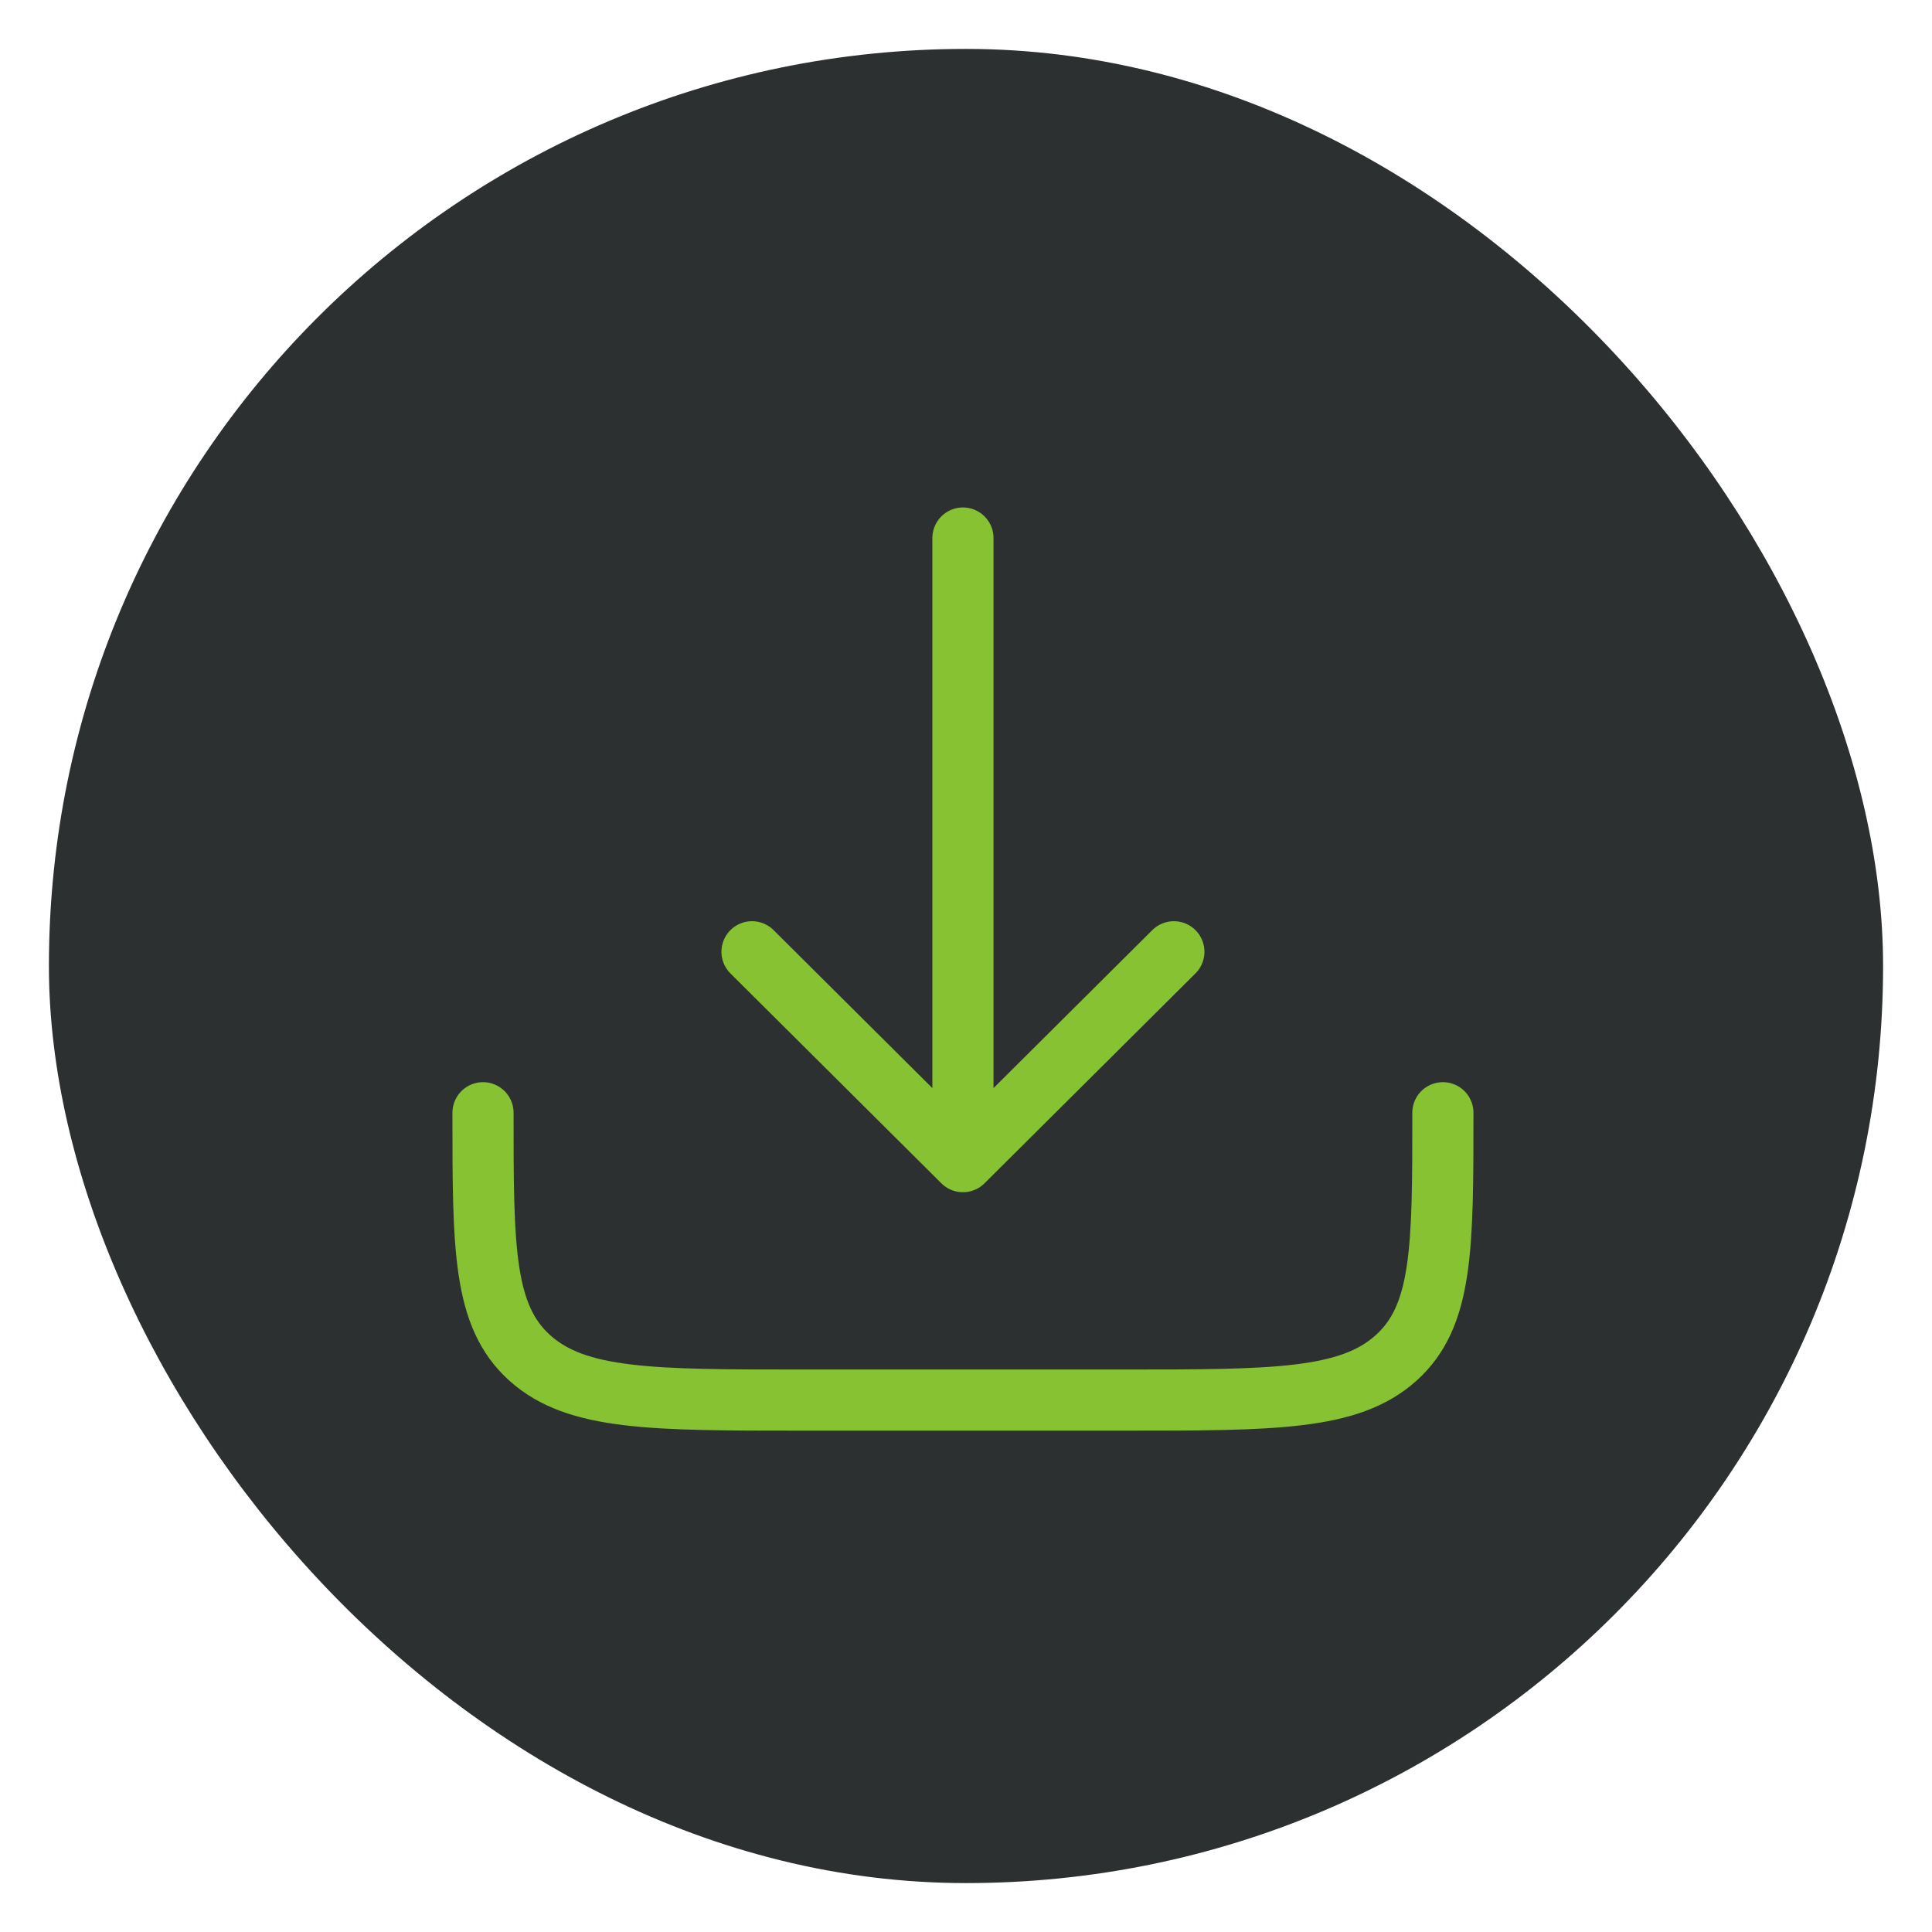 <svg width="316" height="316" viewBox="0 0 316 316" fill="none" xmlns="http://www.w3.org/2000/svg">
<g filter="url(#filter0_d_115_15)">
<rect x="8" y="8" width="300" height="300" rx="150" fill="#2D3031"/>
</g>
<path d="M79 182C79 204.156 79 215.234 86.664 222.117C94.328 229 106.663 229 131.333 229H183.667C208.337 229 220.672 229 228.336 222.117C236 215.234 236 204.156 236 182" stroke="#86C232" stroke-width="10" stroke-linecap="round" stroke-linejoin="round"/>
<path d="M157.5 88V190M157.5 190L192 155.673M157.5 190L123 155.673" stroke="#86C232" stroke-width="10" stroke-linecap="round" stroke-linejoin="round"/>
<defs>
<filter id="filter0_d_115_15" x="0" y="0" width="316" height="316" filterUnits="userSpaceOnUse" color-interpolation-filters="sRGB">
<feFlood flood-opacity="0" result="BackgroundImageFix"/>
<feColorMatrix in="SourceAlpha" type="matrix" values="0 0 0 0 0 0 0 0 0 0 0 0 0 0 0 0 0 0 127 0" result="hardAlpha"/>
<feOffset/>
<feGaussianBlur stdDeviation="4"/>
<feComposite in2="hardAlpha" operator="out"/>
<feColorMatrix type="matrix" values="0 0 0 0 0 0 0 0 0 0 0 0 0 0 0 0 0 0 0.3 0"/>
<feBlend mode="normal" in2="BackgroundImageFix" result="effect1_dropShadow_115_15"/>
<feBlend mode="normal" in="SourceGraphic" in2="effect1_dropShadow_115_15" result="shape"/>
</filter>
</defs>
</svg>
